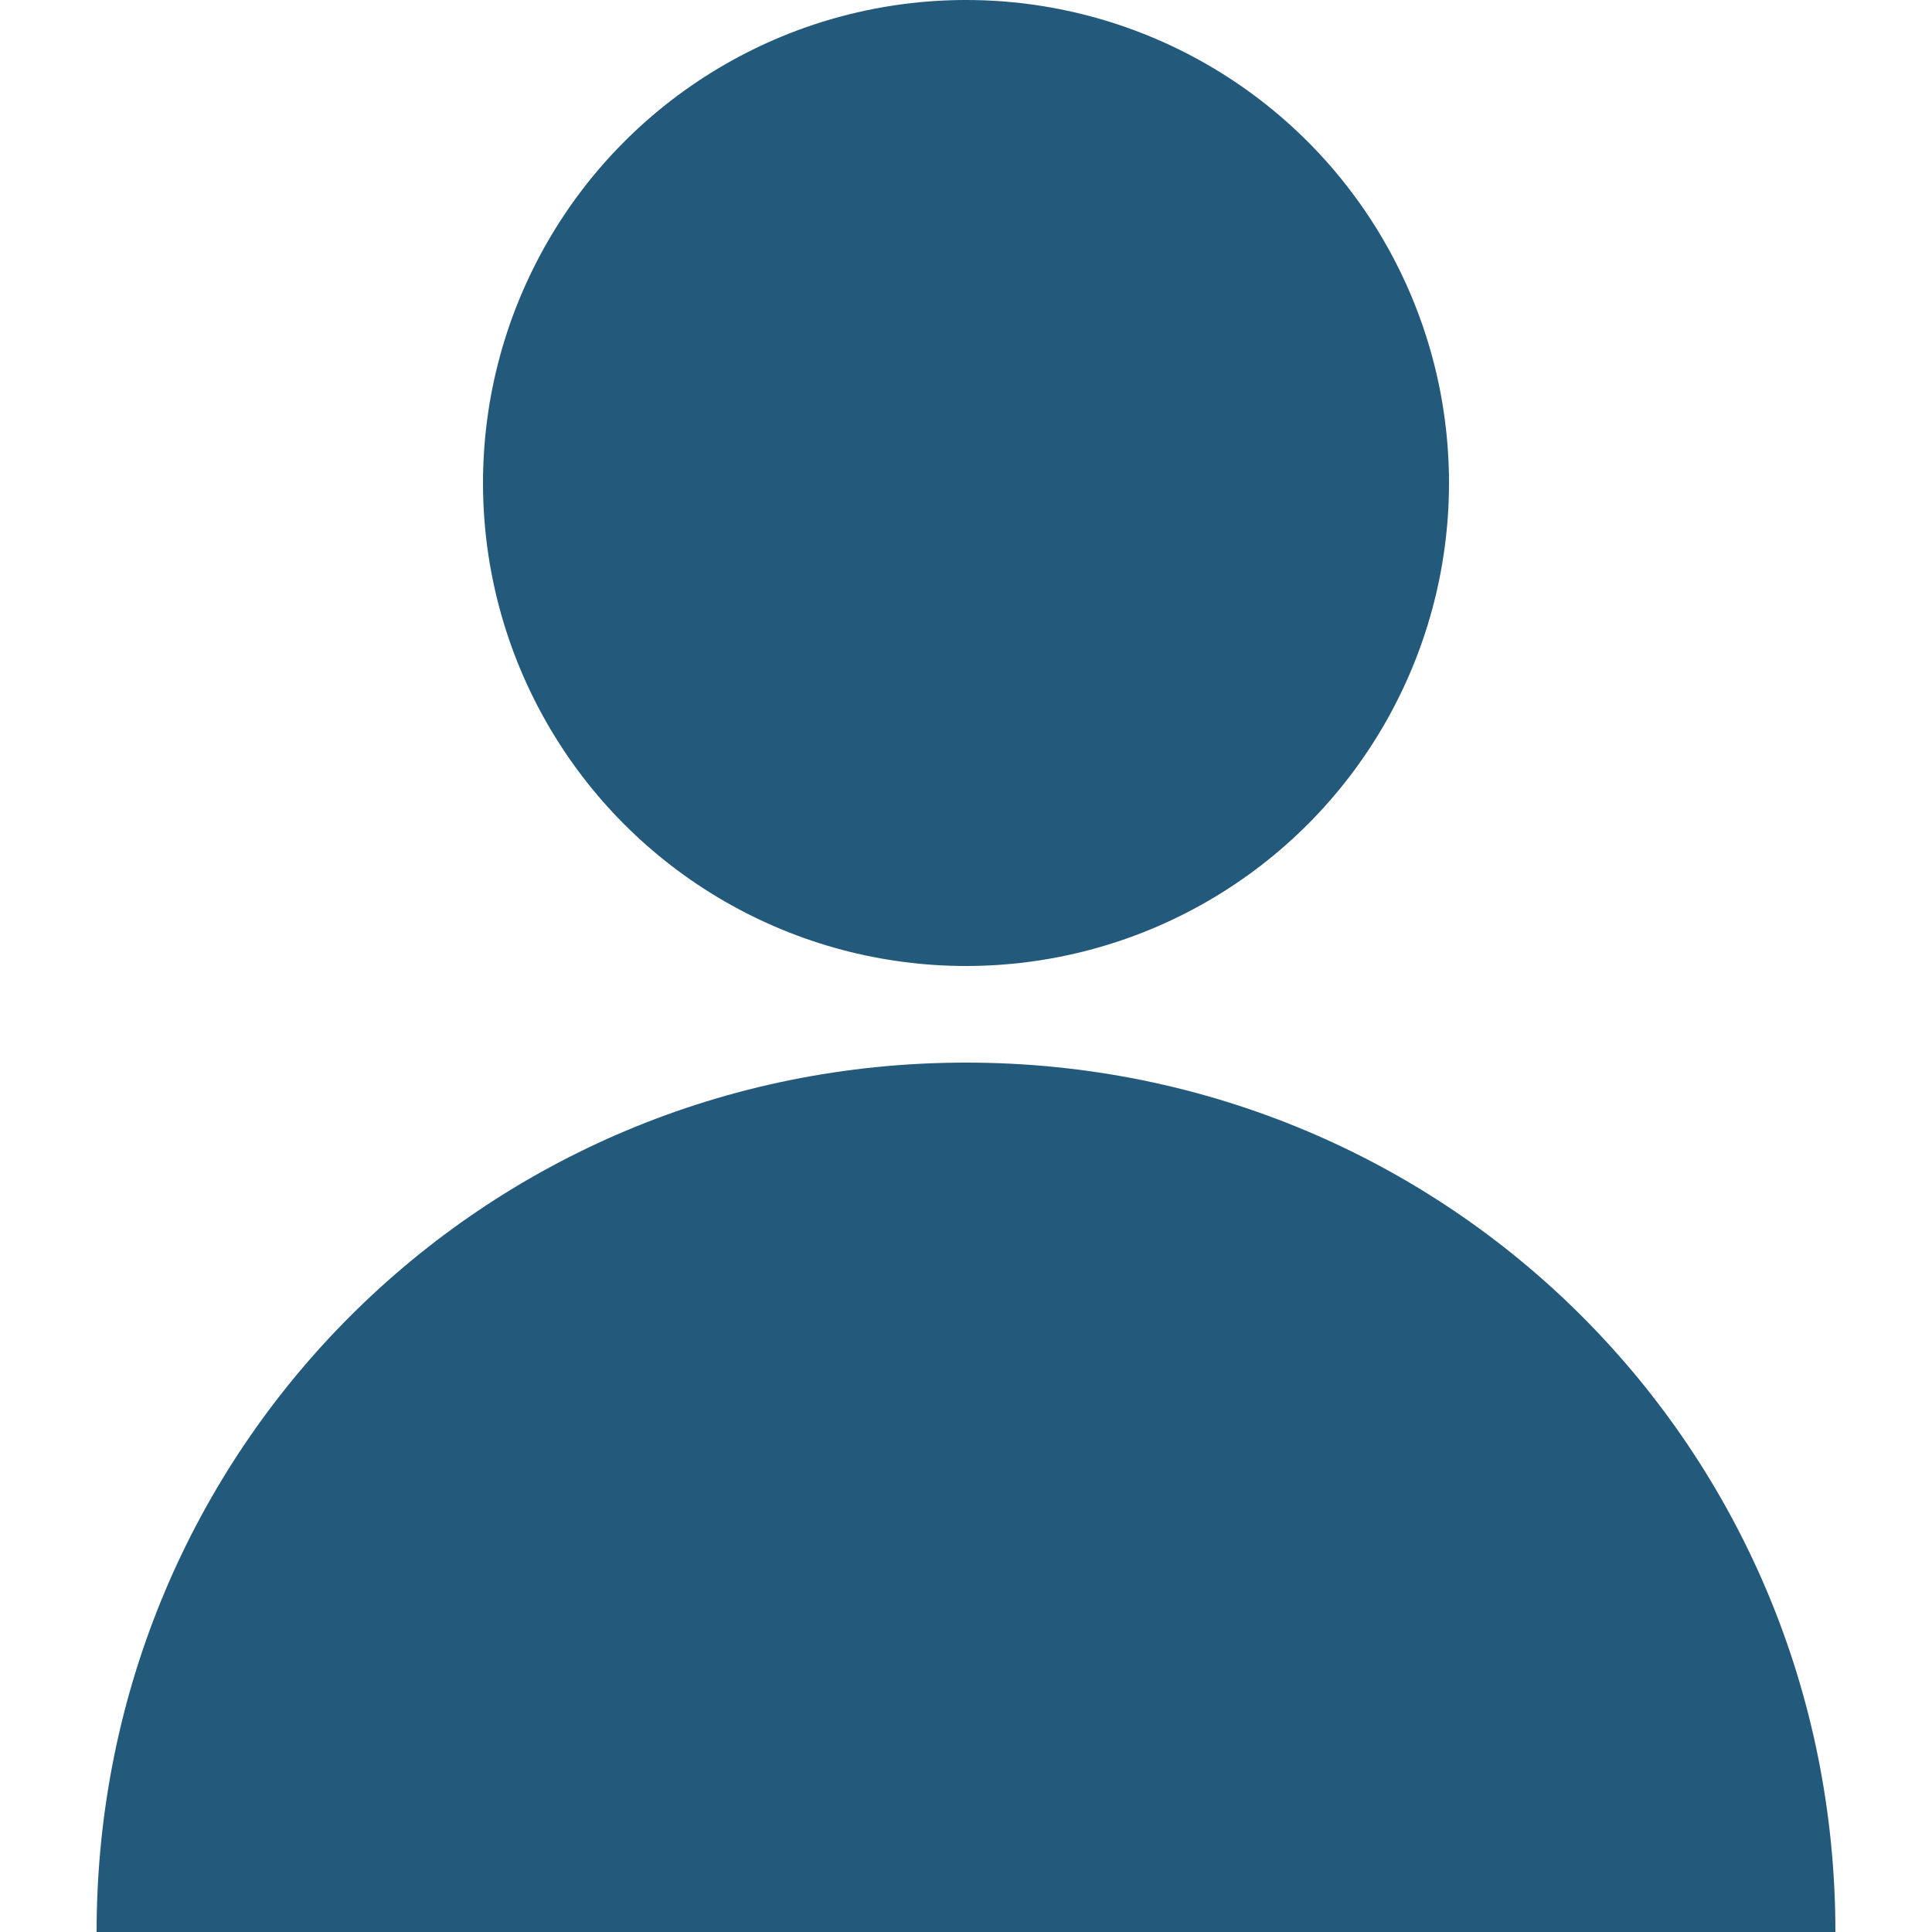 <?xml version="1.0" encoding="utf-8"?>
<!-- Generator: Adobe Illustrator 21.0.2, SVG Export Plug-In . SVG Version: 6.00 Build 0)  -->
<svg version="1.1" id="图层_1" xmlns="http://www.w3.org/2000/svg" xmlns:xlink="http://www.w3.org/1999/xlink" x="0px" y="0px"
	 viewBox="0 0 30 30" style="enable-background:new 0 0 30 30;" xml:space="preserve">
<style type="text/css">
	.st0{fill:#235A7C;}
</style>
<g>
	<g>
		<circle class="st0" cx="15" cy="7.5" r="7.5"/>
	</g>
	<g>
		<path class="st0" d="M15,16.5c-7.5,0-13.5,6-13.5,13.5h27C28.5,22.5,22.5,16.5,15,16.5z"/>
	</g>
</g>
</svg>
